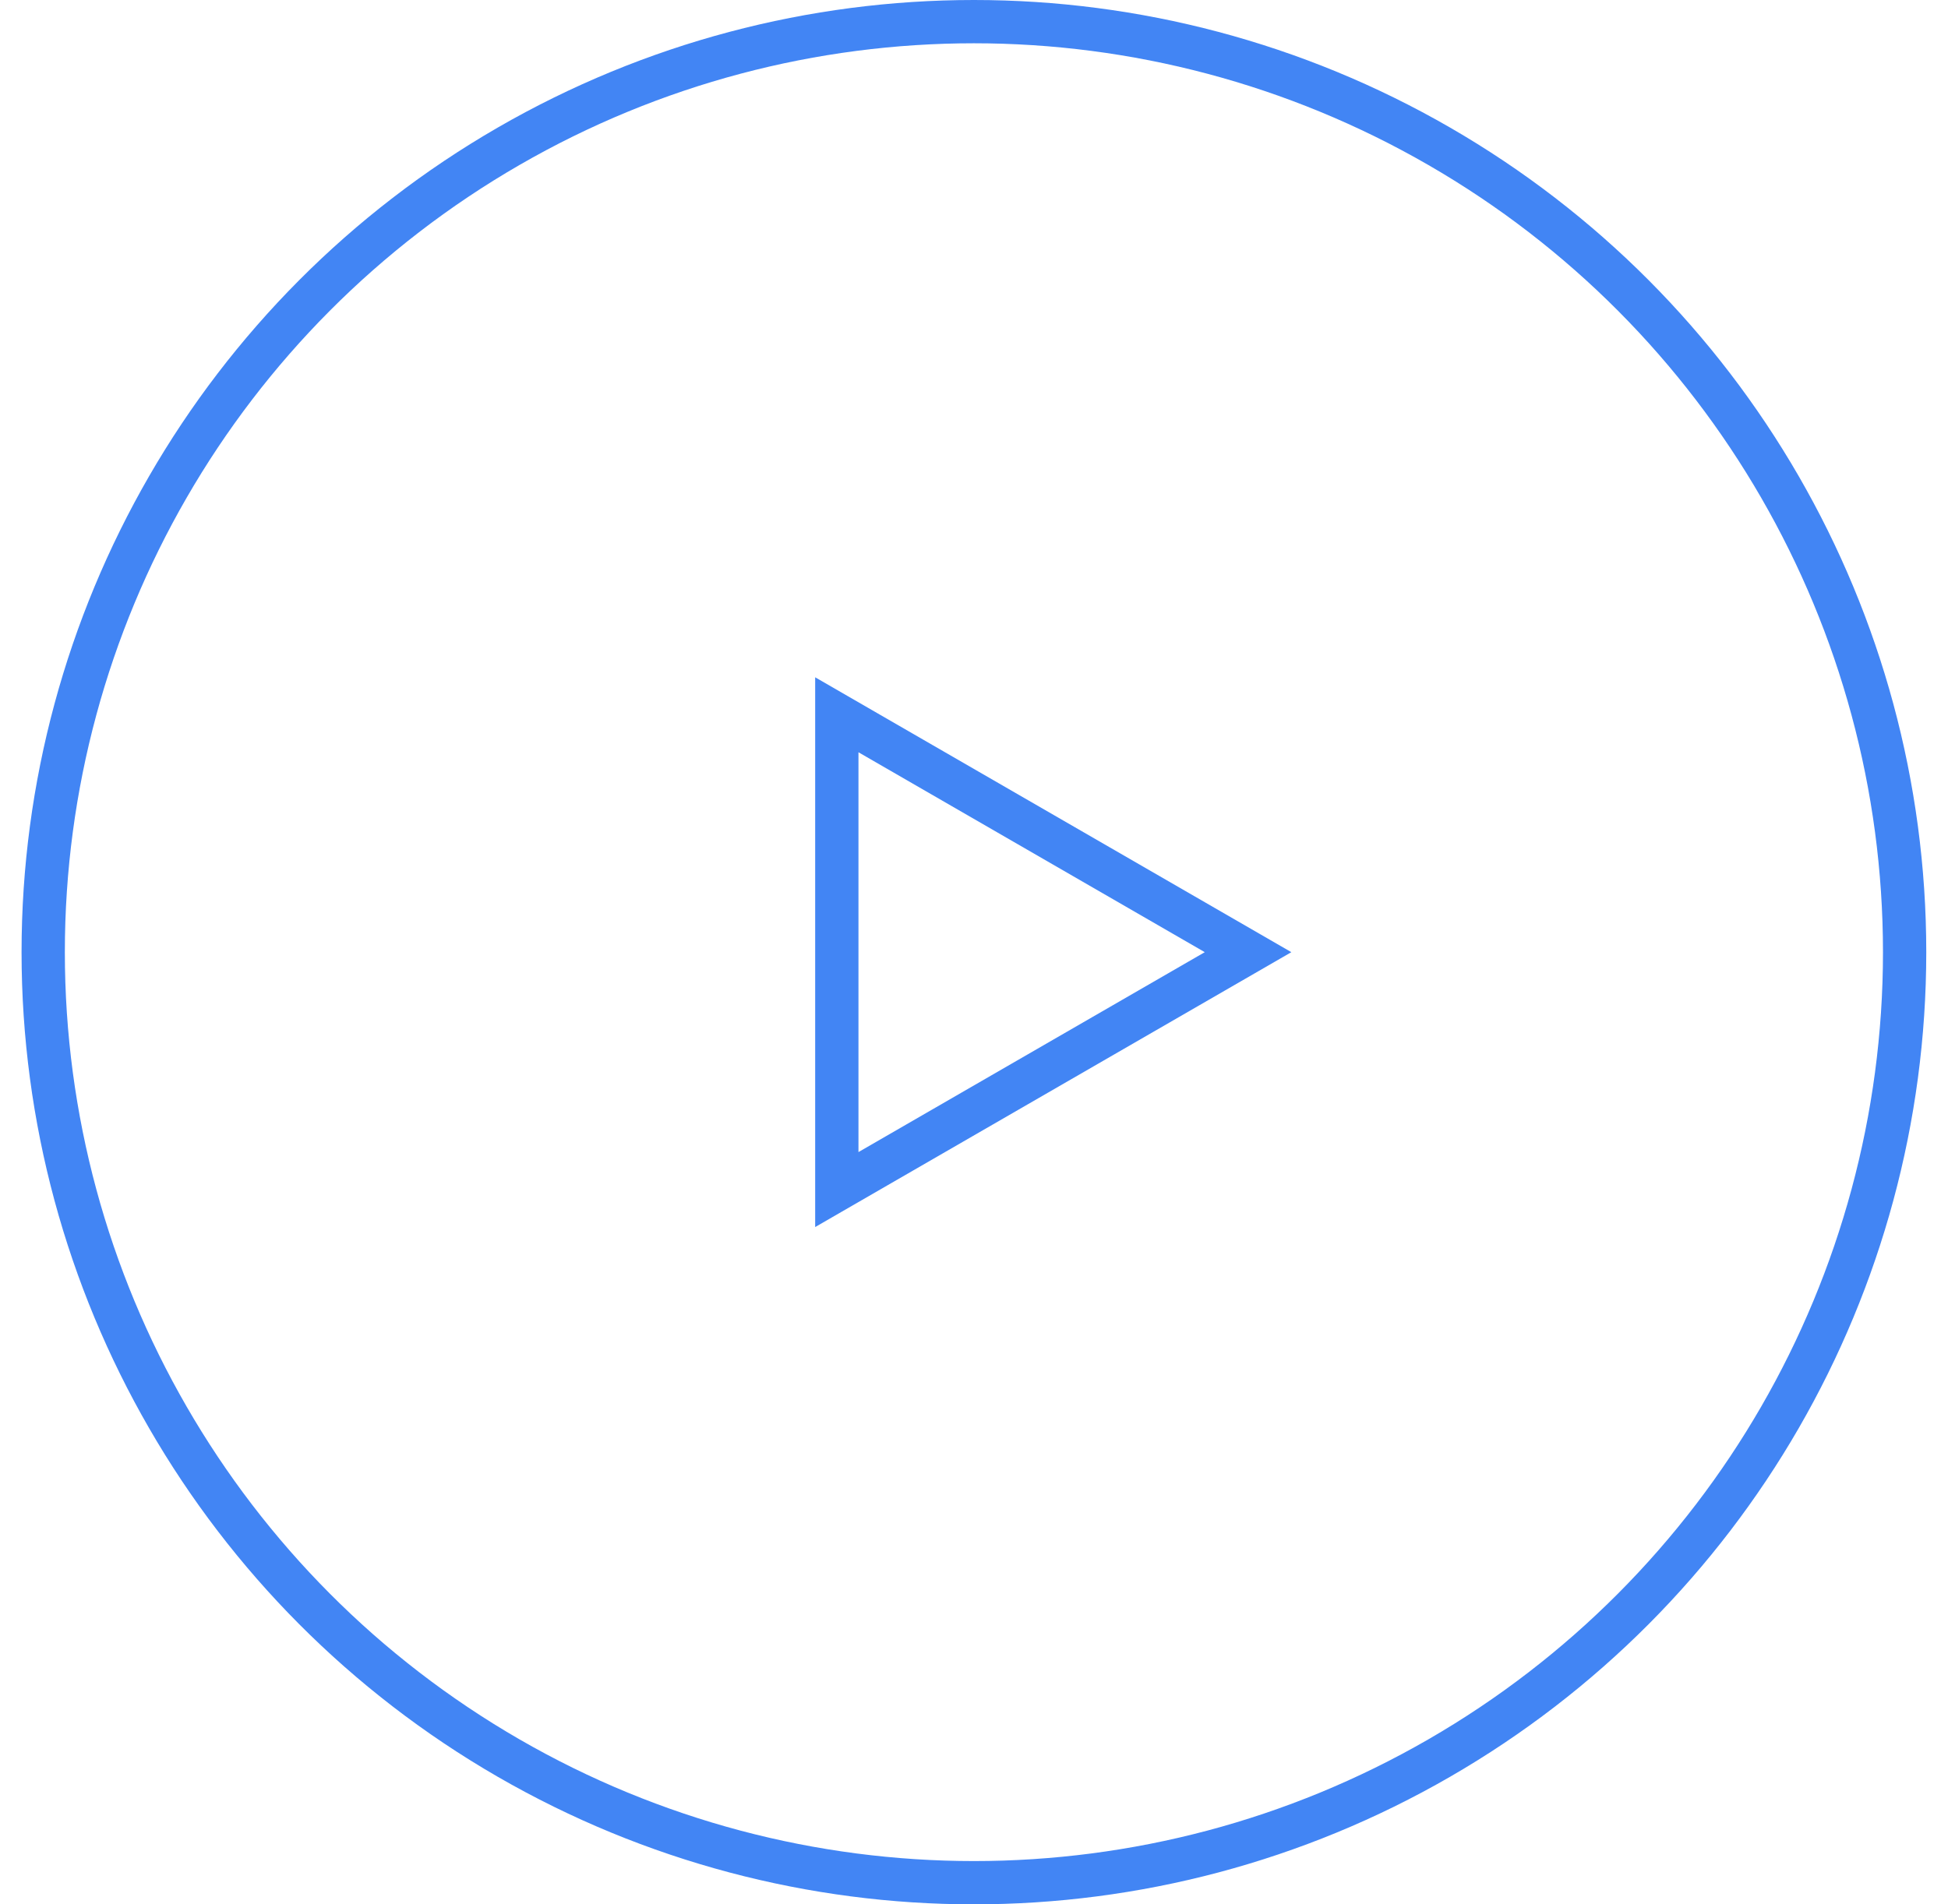 <svg width="45" height="44" viewBox="0 0 45 44" fill="none" xmlns="http://www.w3.org/2000/svg">
<circle cx="22.498" cy="22" r="21.5" stroke="#4285F4"/>
<path d="M19.331 16.515L28.831 22L19.331 27.485L19.331 16.515Z" stroke="#4285F4"/>
</svg>
